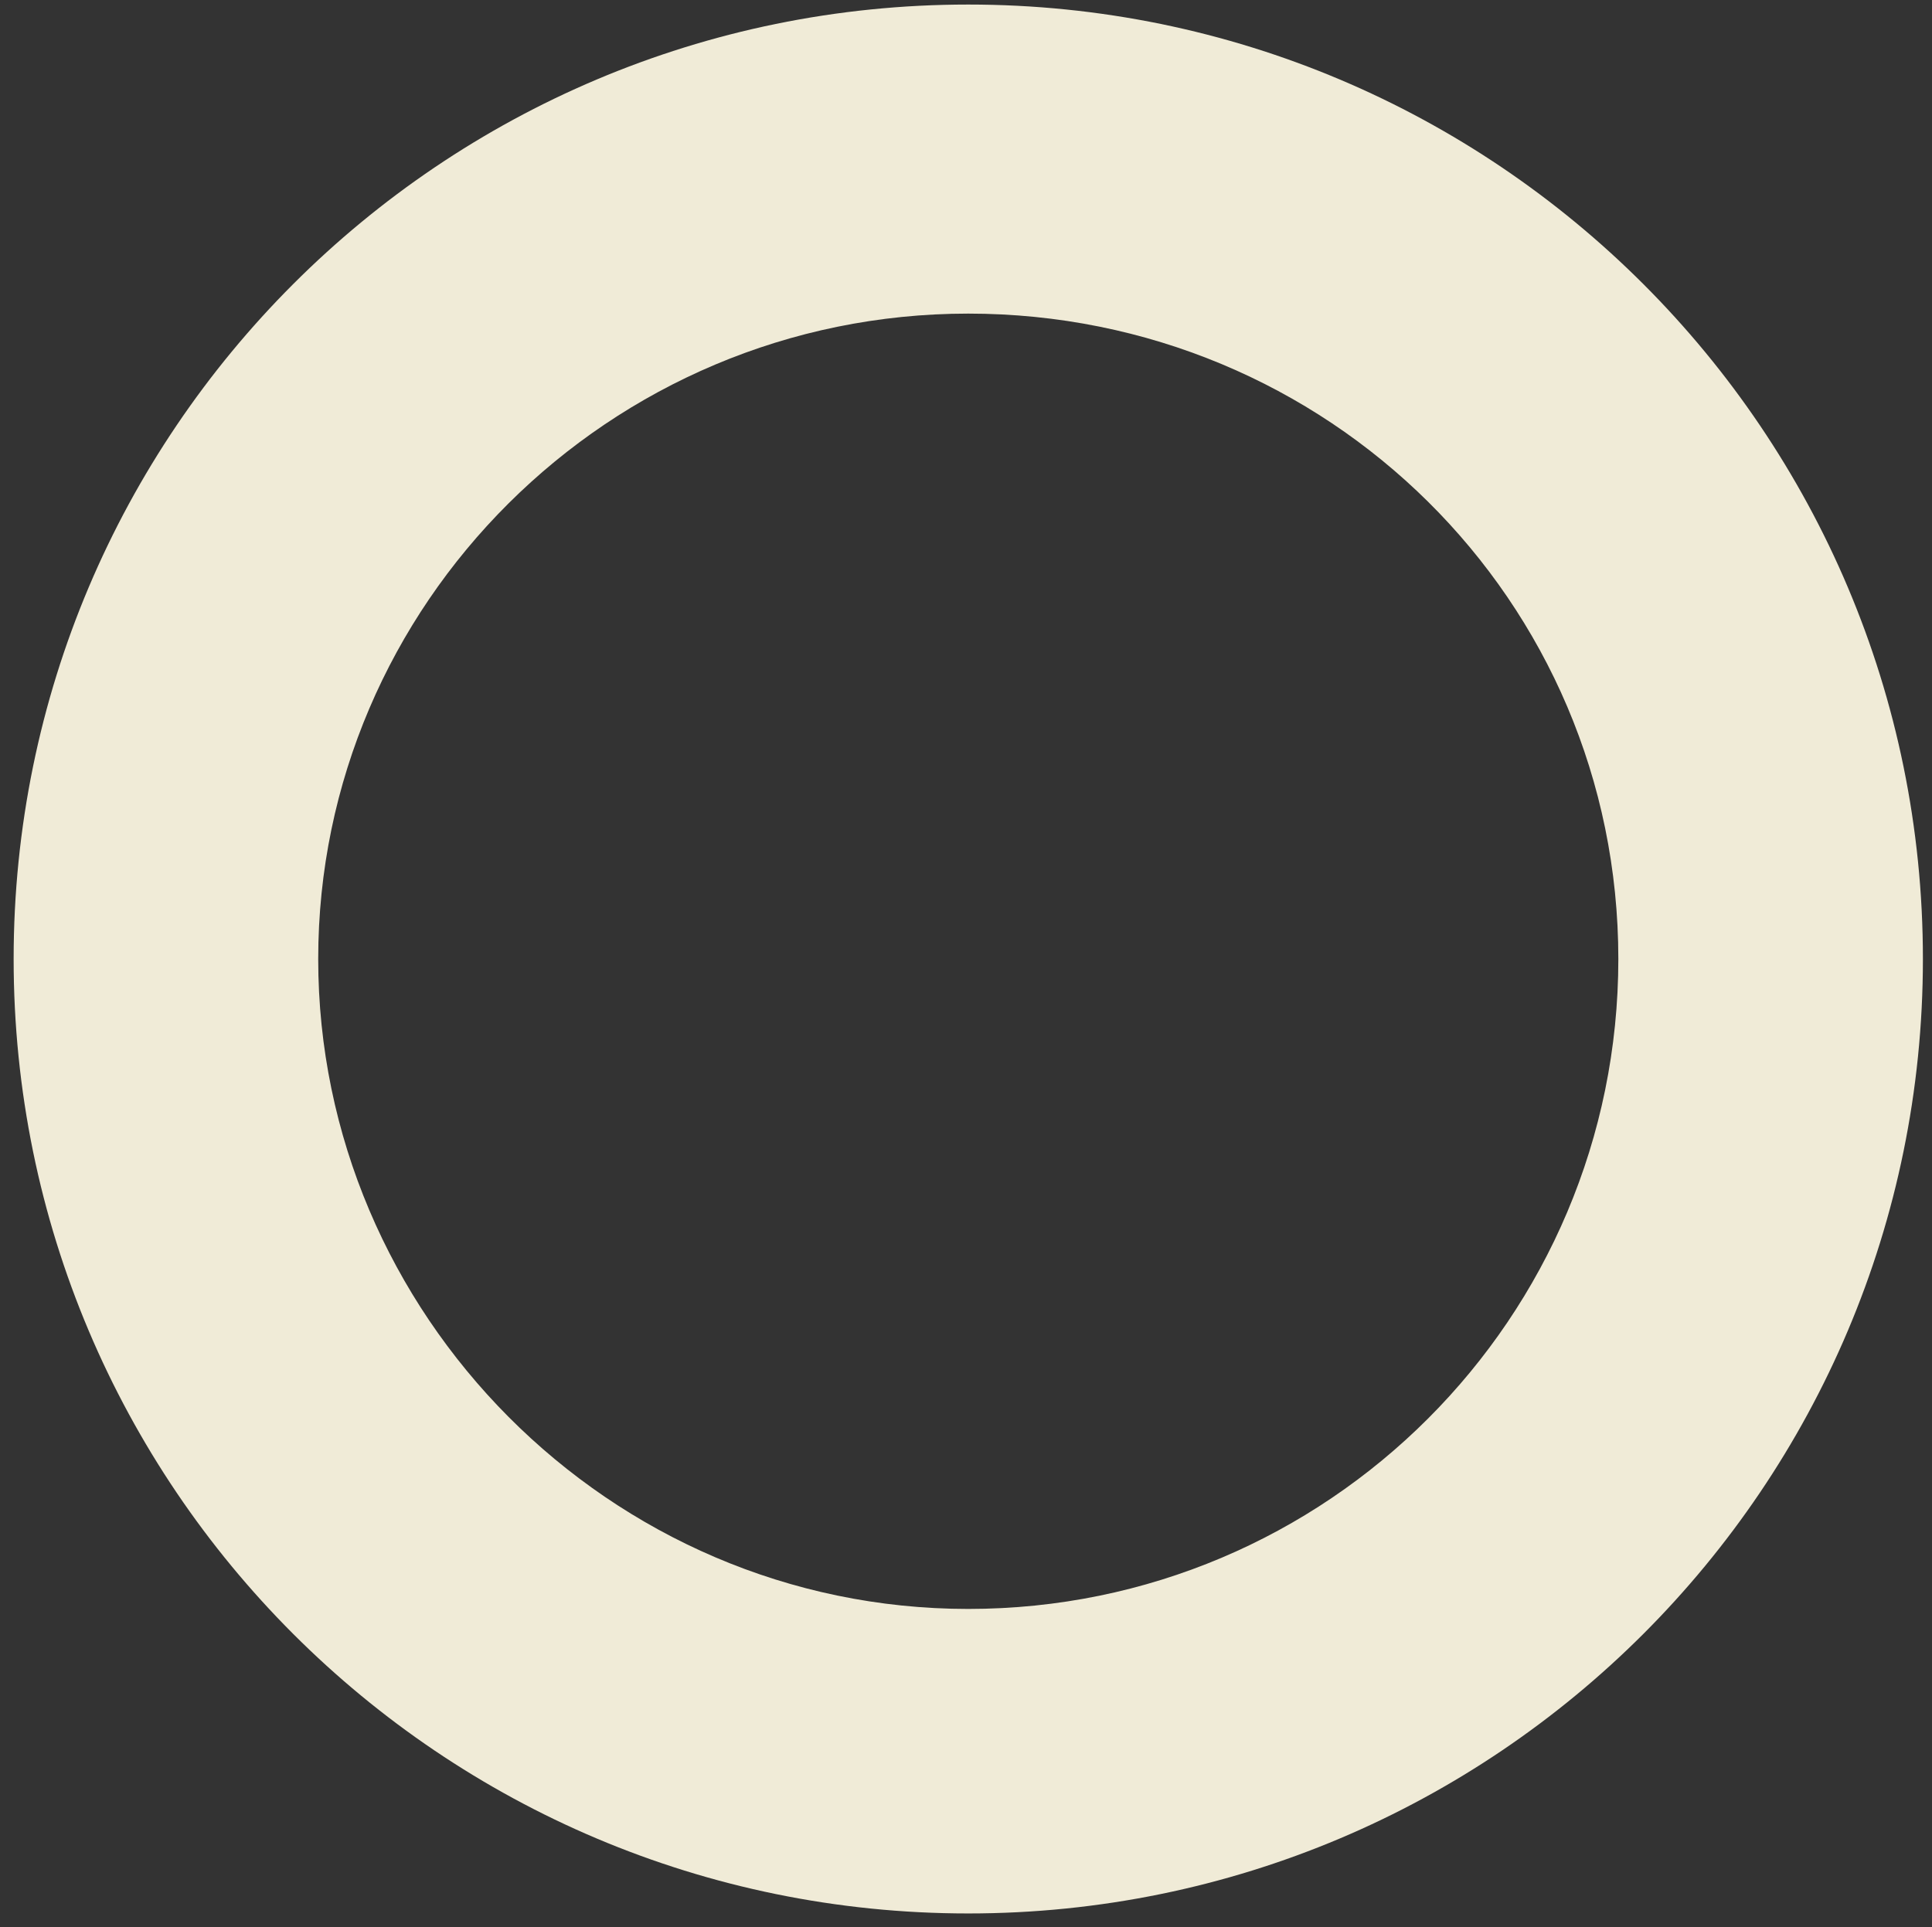 <?xml version="1.0" encoding="utf-8"?>
<!-- Generator: Adobe Illustrator 19.2.1, SVG Export Plug-In . SVG Version: 6.00 Build 0)  -->
<svg version="1.1" id="Calque_1" xmlns="http://www.w3.org/2000/svg" xmlns:xlink="http://www.w3.org/1999/xlink" x="0px" y="0px"
	 width="42.5px" height="42.4px" viewBox="0 0 42.5 42.4" style="enable-background:new 0 0 42.5 42.4;" xml:space="preserve">
<rect x="0" y="0" width="42.5" height="42.4" fill="#333333" stroke="none"/>
<style type="text/css">
	.st0{fill:#F0EBD7;}
</style>
<g>
	<path class="st0" d="M21.3,42.1c-11.6,0-21-9.4-21-21s9.4-21,21-21s21,9.4,21,21S32.9,42.1,21.3,42.1z M21.3,6.9
		C13.4,6.9,7,13.3,7,21.1s6.4,14.3,14.3,14.3S35.6,29,35.6,21.1S29.2,6.9,21.3,6.9z"/>
</g>
</svg>
